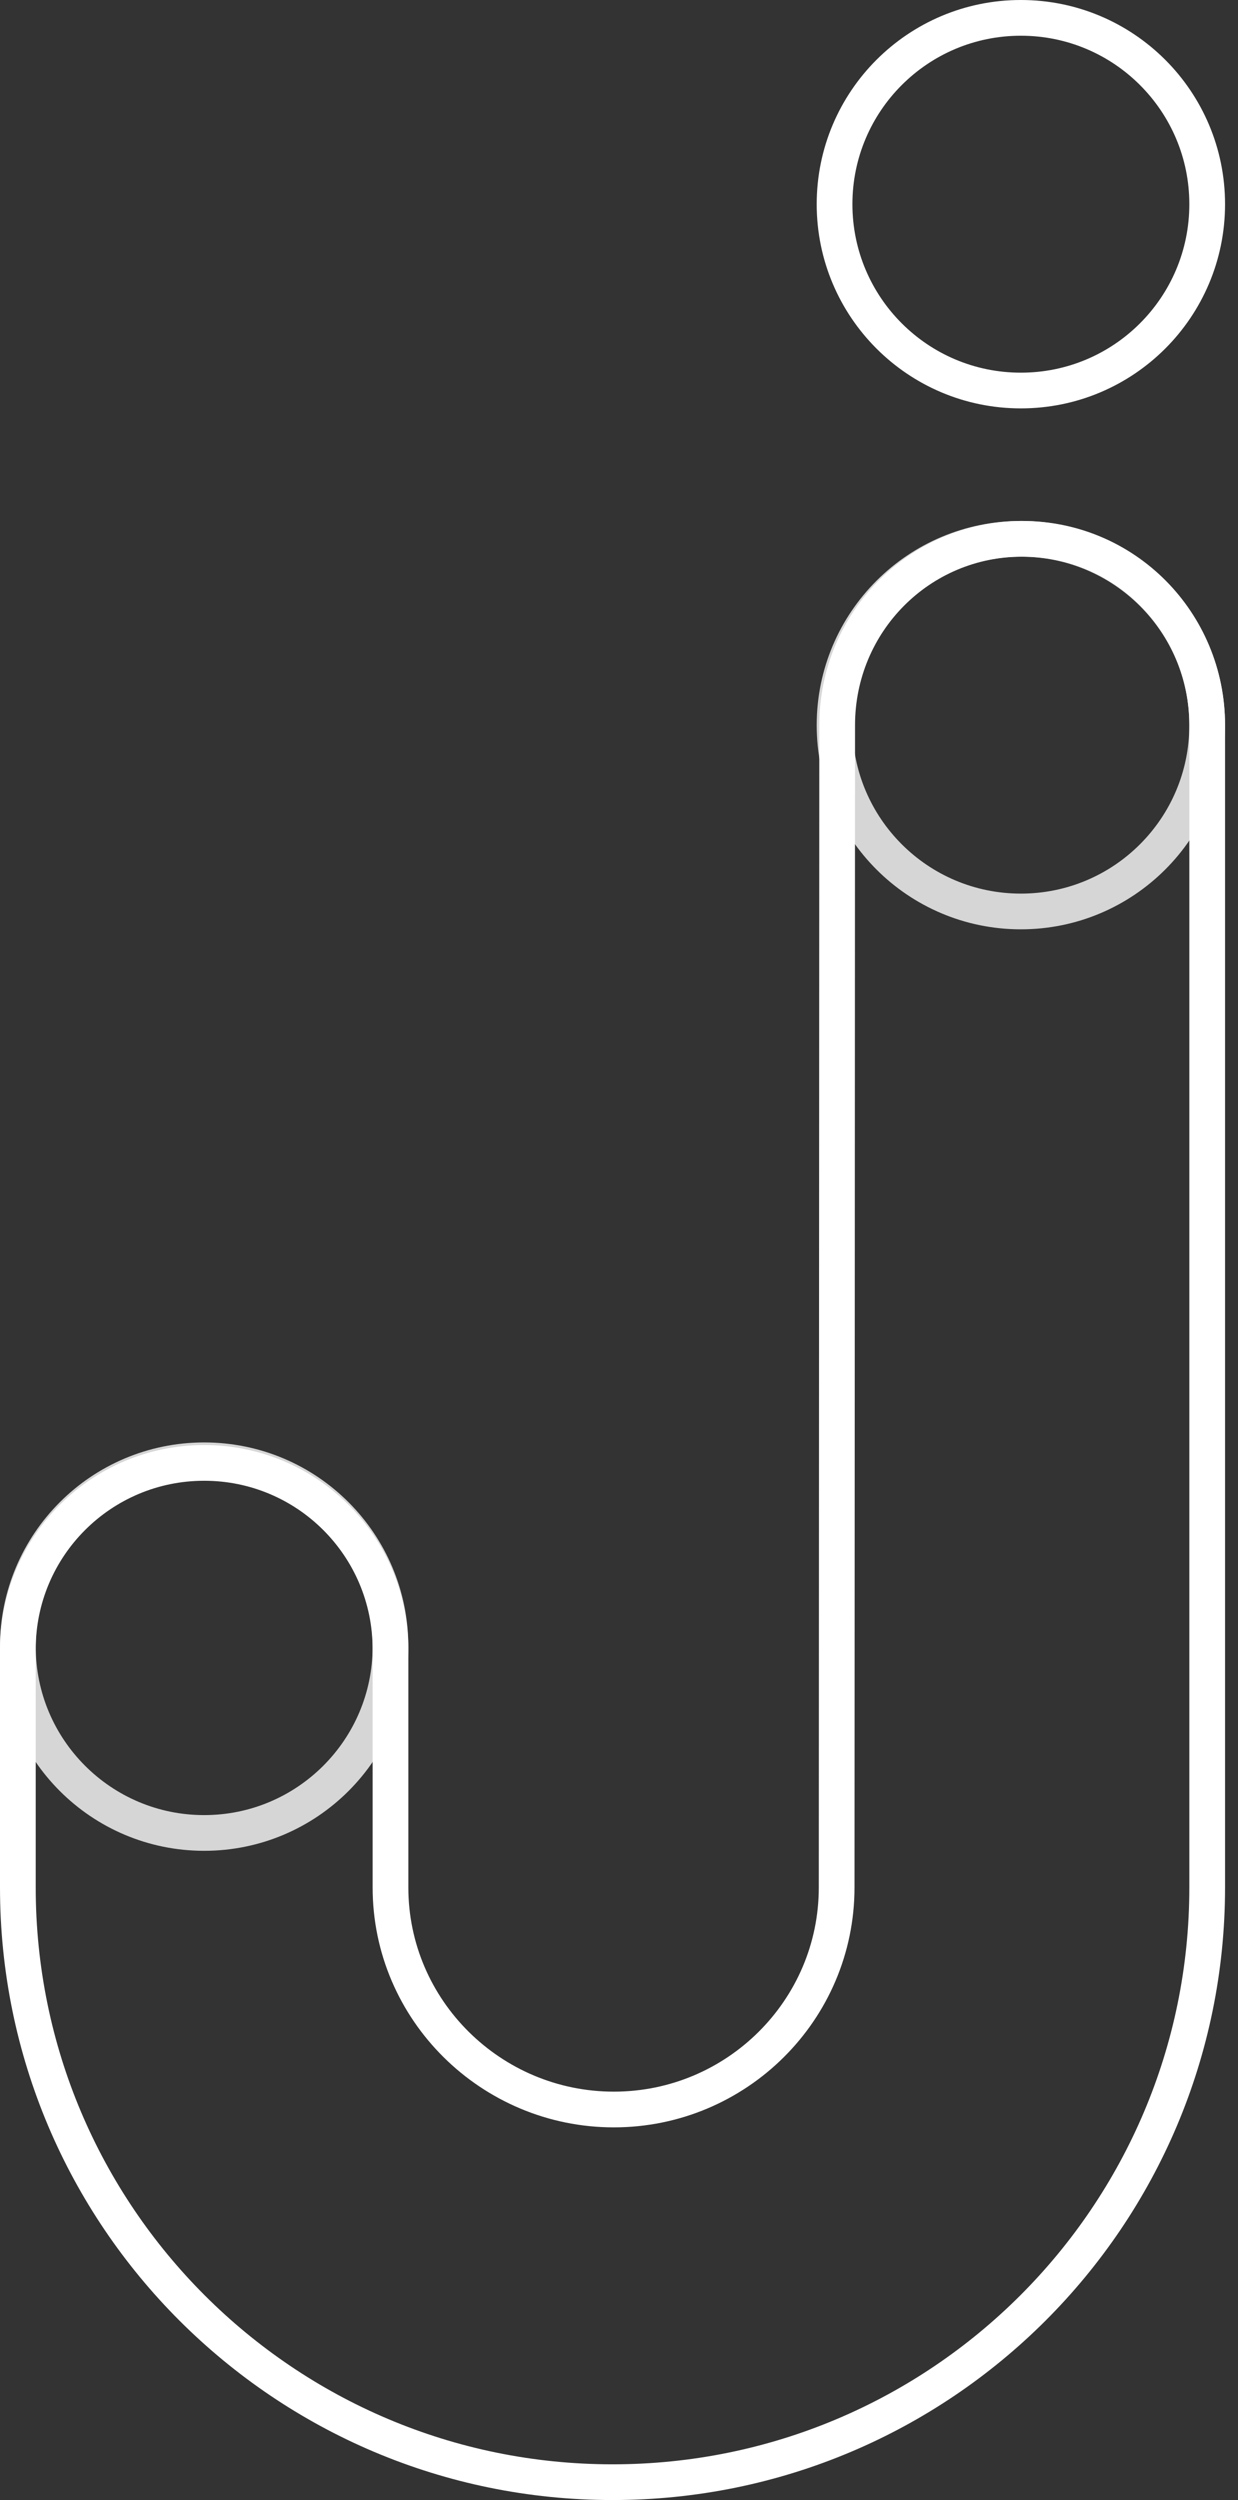 <svg width="52" height="105" viewBox="0 0 52 105" fill="none" xmlns="http://www.w3.org/2000/svg">
<rect x="0" y="0" width="52" height="105" fill="#333333" stroke="none"/>
<path d="M35.164 30.456V30.456C35.164 26.125 38.627 22.63 42.935 22.63C47.242 22.63 50.706 26.125 50.706 30.456V79.272C50.706 93.063 39.519 104.25 25.728 104.25C11.937 104.25 0.75 93.063 0.75 79.272V69.267C0.75 64.942 4.251 61.441 8.576 61.441C12.9 61.441 16.402 64.942 16.402 69.267V79.272C16.402 84.431 20.636 88.598 25.783 88.598C30.932 88.598 35.141 84.429 35.142 79.273C35.142 79.272 35.142 79.272 35.142 79.272L35.164 30.456Z" stroke="white" stroke-width="1.5"/>
<path d="M50.706 8.576C50.706 12.898 47.202 16.402 42.88 16.402C38.557 16.402 35.054 12.898 35.054 8.576C35.054 4.254 38.557 0.75 42.88 0.75C47.202 0.75 50.706 4.254 50.706 8.576Z" stroke="white" stroke-width="1.5"/>
<path opacity="0.8" d="M50.706 30.456C50.706 34.778 47.202 38.281 42.88 38.281C38.557 38.281 35.054 34.778 35.054 30.456C35.054 26.133 38.557 22.63 42.88 22.63C47.202 22.63 50.706 26.133 50.706 30.456Z" stroke="white" stroke-width="1.5"/>
<path opacity="0.8" d="M16.402 69.157C16.402 73.479 12.898 76.983 8.576 76.983C4.254 76.983 0.75 73.479 0.75 69.157C0.75 64.835 4.254 61.331 8.576 61.331C12.898 61.331 16.402 64.835 16.402 69.157Z" stroke="white" stroke-width="1.5"/>
</svg>
